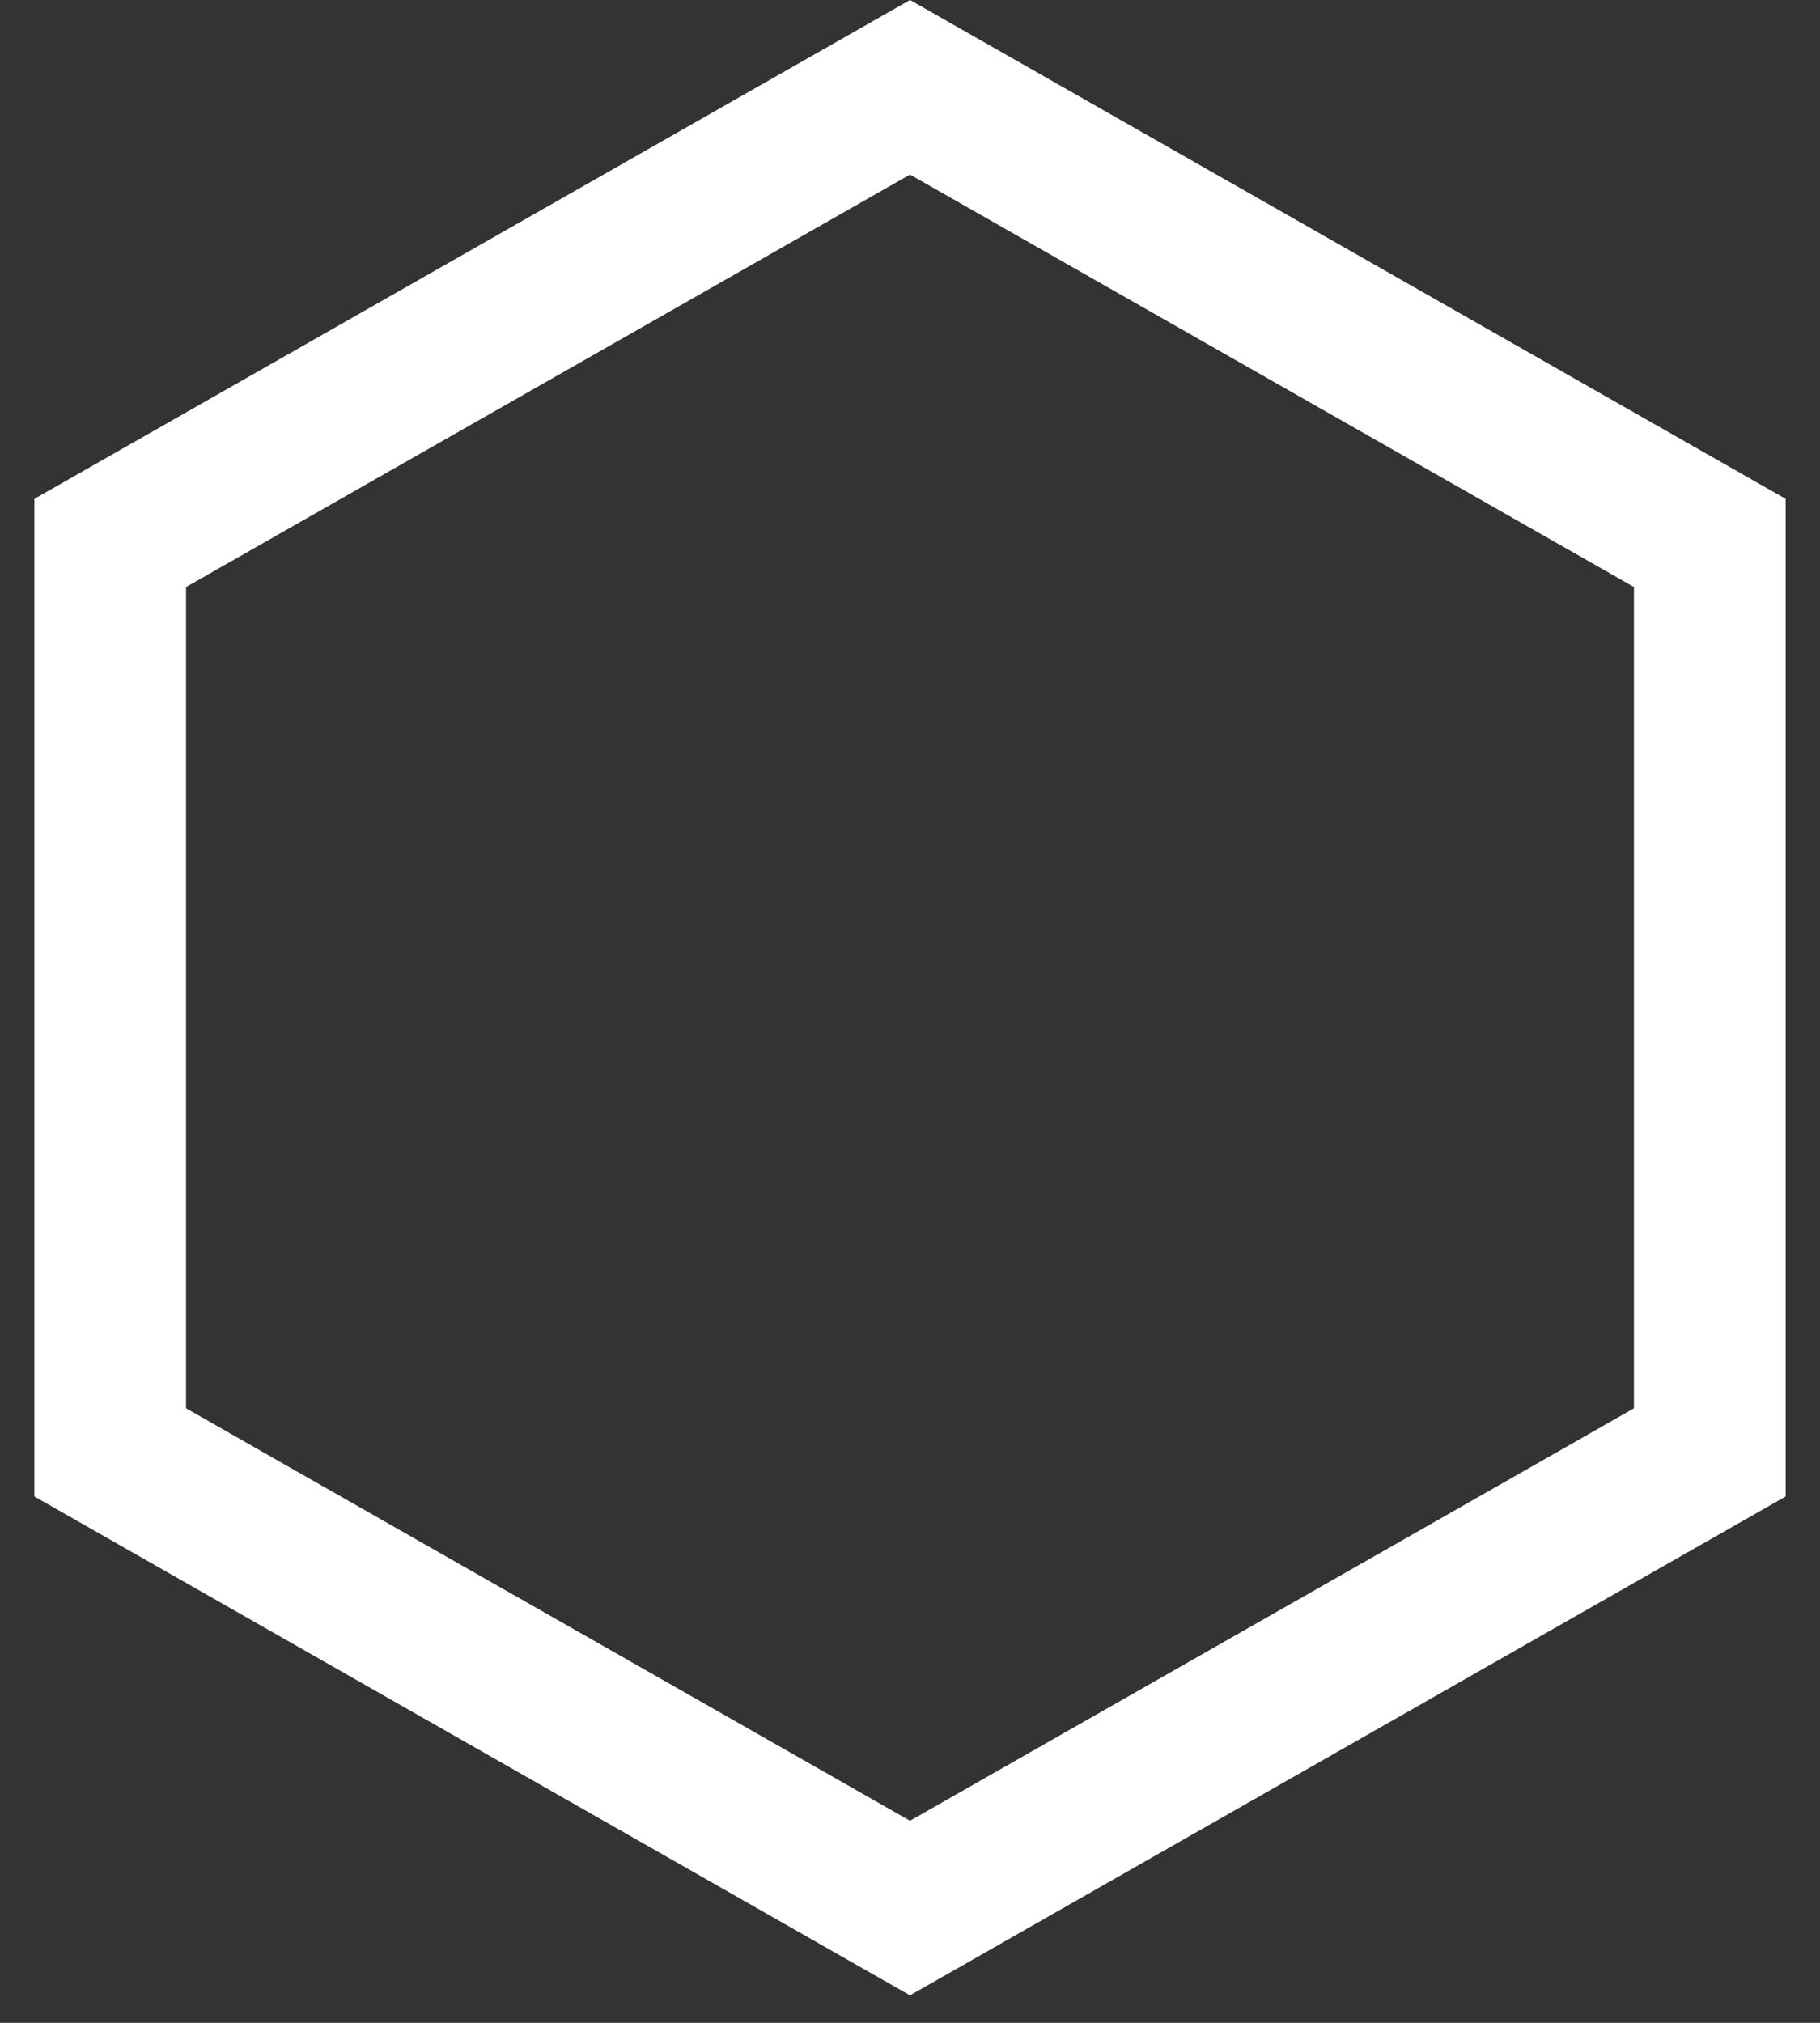 <svg width="18" height="20" viewBox="0 0 18 20" fill="none" xmlns="http://www.w3.org/2000/svg">
<rect x="0" y="0" width="18" height="20" fill="#333333" stroke="none"/>
<path d="M1.09 5.368L9 0.863L16.91 5.368V14.36L9 18.865L1.09 14.36V5.368Z" stroke="white" stroke-width="1.5"/>
</svg>
